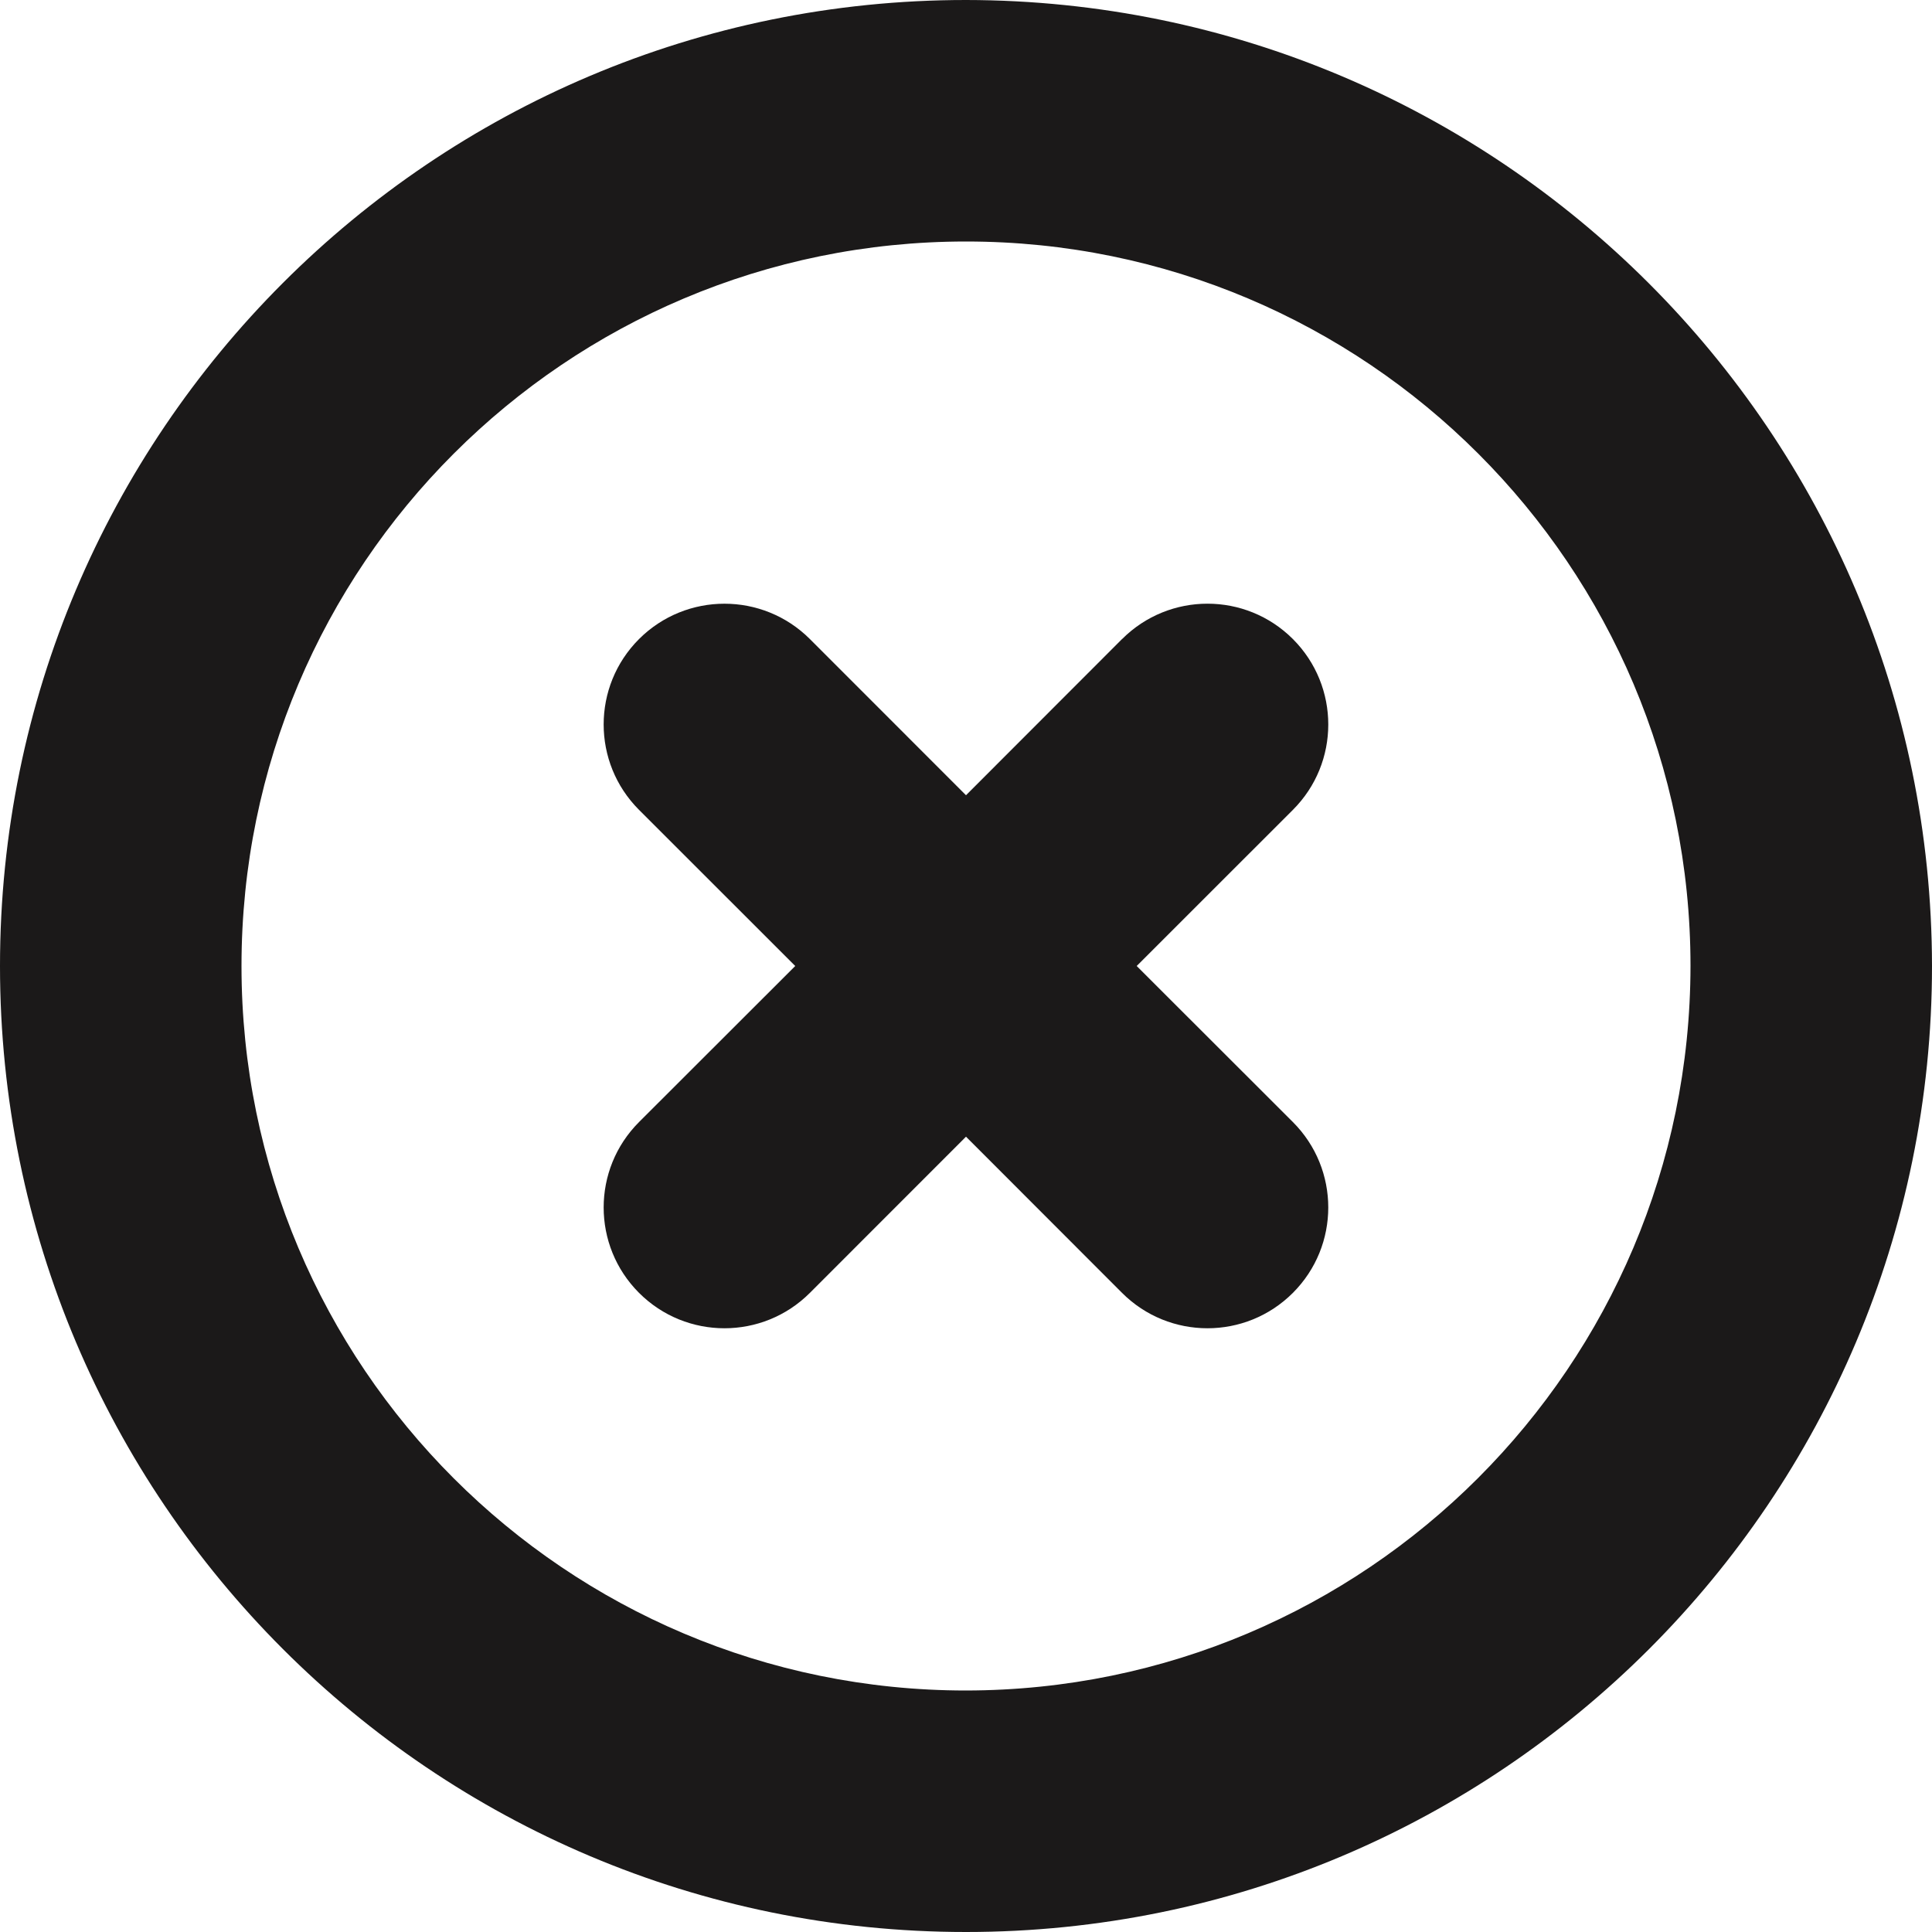 <svg width="26" height="26" viewBox="0 0 26 26" fill="none" xmlns="http://www.w3.org/2000/svg">
<g clip-path="url(#clip0_690_3109)">
<path d="M17.399 8.6C16.765 7.966 15.736 7.965 15.101 8.6C15.101 8.6 15.1 8.6 15.1 8.6L13 10.702L10.899 8.6C10.264 7.966 9.235 7.966 8.6 8.6C7.965 9.235 7.965 10.264 8.6 10.899L10.702 13L8.6 15.1C7.965 15.735 7.965 16.764 8.6 17.399C9.235 18.034 10.264 18.034 10.899 17.399L13 15.297L15.1 17.399C15.735 18.034 16.764 18.034 17.399 17.399C18.034 16.764 18.034 15.735 17.399 15.1L15.297 13L17.399 10.899C18.034 10.265 18.034 9.236 17.4 8.601C17.399 8.601 17.399 8.601 17.399 8.6Z" fill="#1B1919"/>
<path d="M13 0C5.82 0 0 5.82 0 13C0 20.18 5.82 26 13 26C20.18 26 26 20.18 26 13C25.992 5.823 20.177 0.008 13 0ZM13 22.75C7.615 22.75 3.25 18.385 3.25 13C3.25 7.615 7.615 3.25 13 3.25C18.385 3.25 22.75 7.615 22.75 13C22.744 18.382 18.382 22.744 13 22.75Z" fill="#1B1919"/>
</g>
<defs>
<clipPath id="clip0_690_3109">
<rect width="26" height="26" fill="white"/>
</clipPath>
</defs>
</svg>
